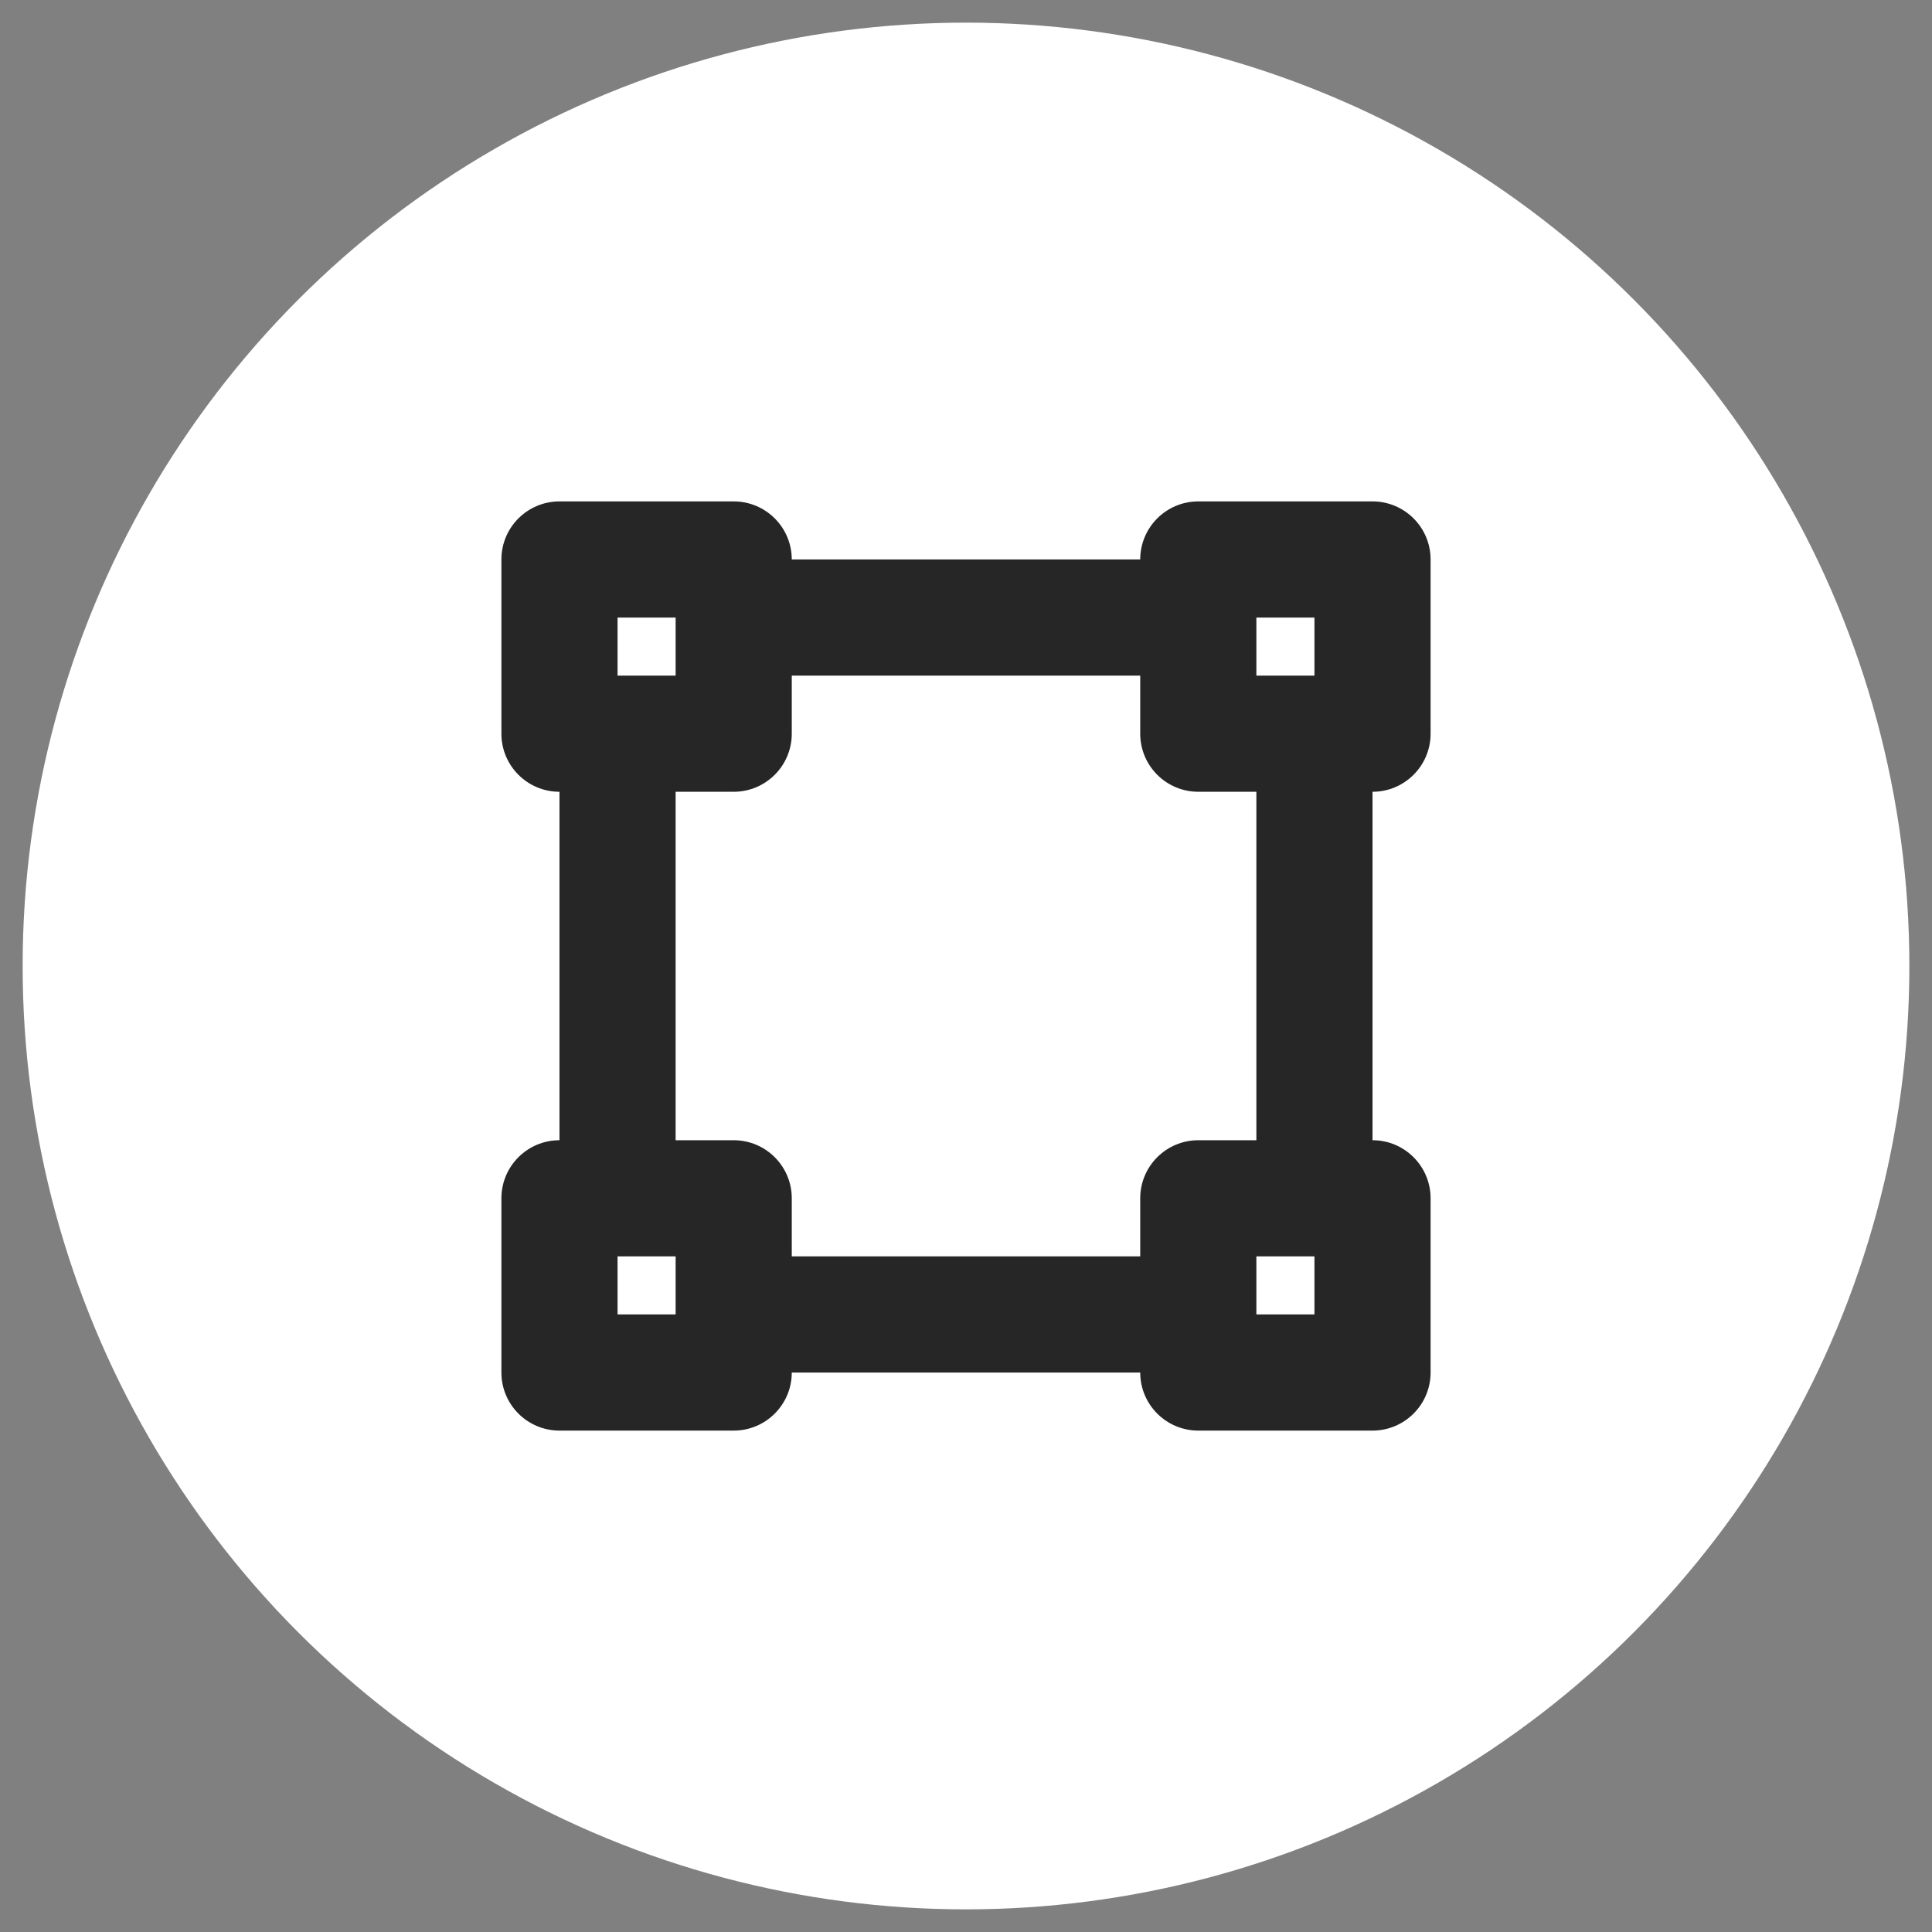 <?xml version="1.0" encoding="utf-8"?>
<svg viewBox="0 0 512 512" xmlns="http://www.w3.org/2000/svg">
  <rect x="0" y="0" width="512" height="512" fill="#808080" stroke="none"/>
  <circle style="fill: rgb(255, 255, 255);" cx="256" cy="256" r="250"/>
  <path d="M 379.122 194.439 L 379.122 148.268 C 379.122 139.769 372.23 132.877 363.732 132.877 L 317.561 132.877 C 309.063 132.877 302.171 139.769 302.171 148.268 L 209.828 148.268 C 209.828 139.769 202.936 132.877 194.438 132.877 L 148.267 132.877 C 139.769 132.877 132.877 139.769 132.877 148.268 L 132.877 194.439 C 132.877 202.937 139.769 209.829 148.267 209.829 L 148.267 302.171 C 139.769 302.171 132.877 309.063 132.877 317.562 L 132.877 363.733 C 132.877 372.231 139.769 379.123 148.267 379.123 L 194.438 379.123 C 202.936 379.123 209.828 372.231 209.828 363.733 L 302.171 363.733 C 302.171 372.231 309.063 379.123 317.561 379.123 L 363.732 379.123 C 372.23 379.123 379.122 372.231 379.122 363.733 L 379.122 317.562 C 379.122 309.063 372.23 302.171 363.732 302.171 L 363.732 209.829 C 372.23 209.829 379.122 202.937 379.122 194.439 Z M 332.951 163.658 L 348.342 163.658 L 348.342 179.049 L 332.951 179.049 L 332.951 163.658 Z M 163.657 163.658 L 179.048 163.658 L 179.048 179.049 L 163.657 179.049 L 163.657 163.658 Z M 179.048 348.342 L 163.657 348.342 L 163.657 332.952 L 179.048 332.952 L 179.048 348.342 Z M 348.342 348.342 L 332.951 348.342 L 332.951 332.952 L 348.342 332.952 L 348.342 348.342 Z M 332.951 302.171 L 317.561 302.171 C 309.063 302.171 302.171 309.063 302.171 317.562 L 302.171 332.952 L 209.828 332.952 L 209.828 317.562 C 209.828 309.063 202.936 302.171 194.438 302.171 L 179.048 302.171 L 179.048 209.829 L 194.438 209.829 C 202.936 209.829 209.828 202.937 209.828 194.439 L 209.828 179.049 L 302.171 179.049 L 302.171 194.439 C 302.171 202.937 309.063 209.829 317.561 209.829 L 332.951 209.829 L 332.951 302.171 Z" style="fill: rgb(38, 38, 38);"/>
</svg>
